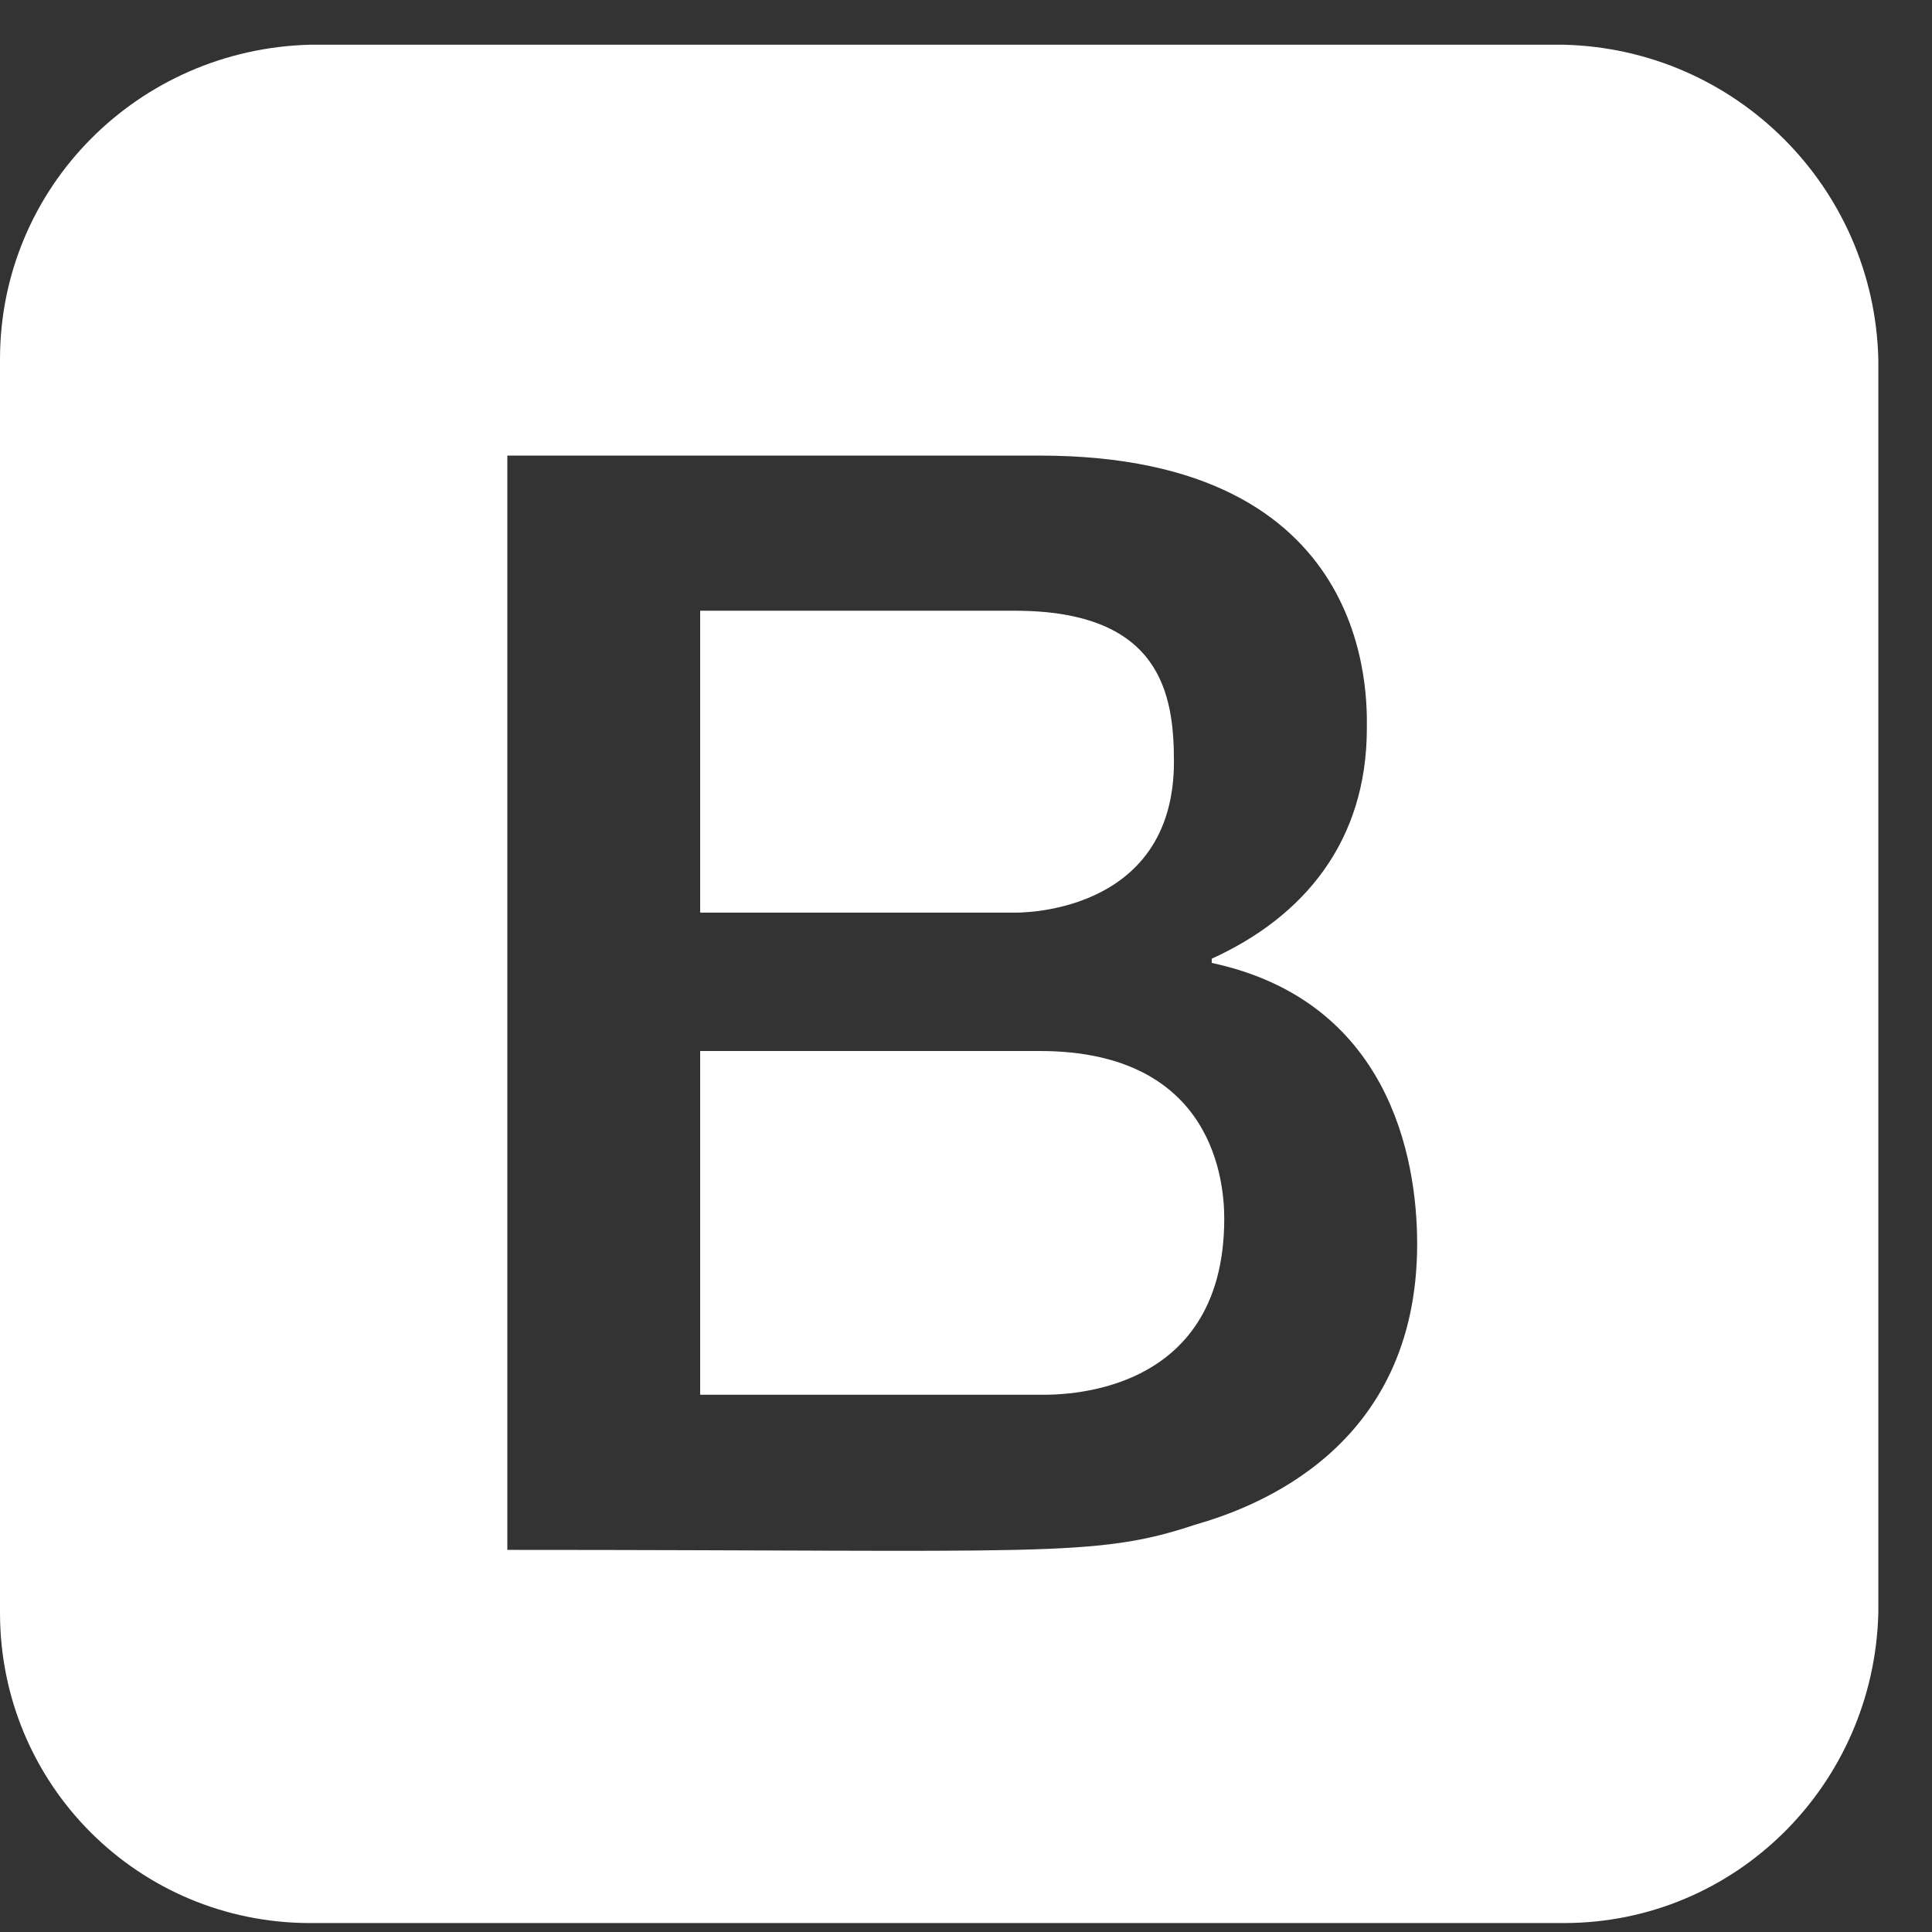 <svg width="27" height="27" viewBox="0 0 27 27" fill="none" xmlns="http://www.w3.org/2000/svg">
<rect x="0" y="0" width="27" height="27" fill="#333333" stroke="none"/>
<path d="M17.109 17.031C17.109 16.562 16.992 14.688 14.531 14.688H9.785V19.492H14.531C14.766 19.492 17.109 19.551 17.109 17.031ZM14.18 12.754C14.18 12.754 16.406 12.812 16.406 10.645C16.406 9.707 16.23 8.535 14.18 8.535H9.785V12.754H14.18ZM26.25 5.02C26.191 2.617 24.258 0.684 21.855 0.625H4.336C1.934 0.684 0 2.617 0 5.02V22.539C0 24.941 1.934 26.875 4.336 26.875H21.855C24.258 26.875 26.191 24.941 26.25 22.539V5.02ZM19.805 17.383C19.805 20.254 17.52 21.074 16.699 21.309C15.293 21.777 14.59 21.66 7.09 21.66V6.367H14.531C19.219 6.367 19.102 9.766 19.102 10.176C19.102 11.758 18.223 12.812 16.934 13.398V13.457C19.395 13.984 19.805 16.152 19.805 17.383Z" fill="white"/>
</svg>


